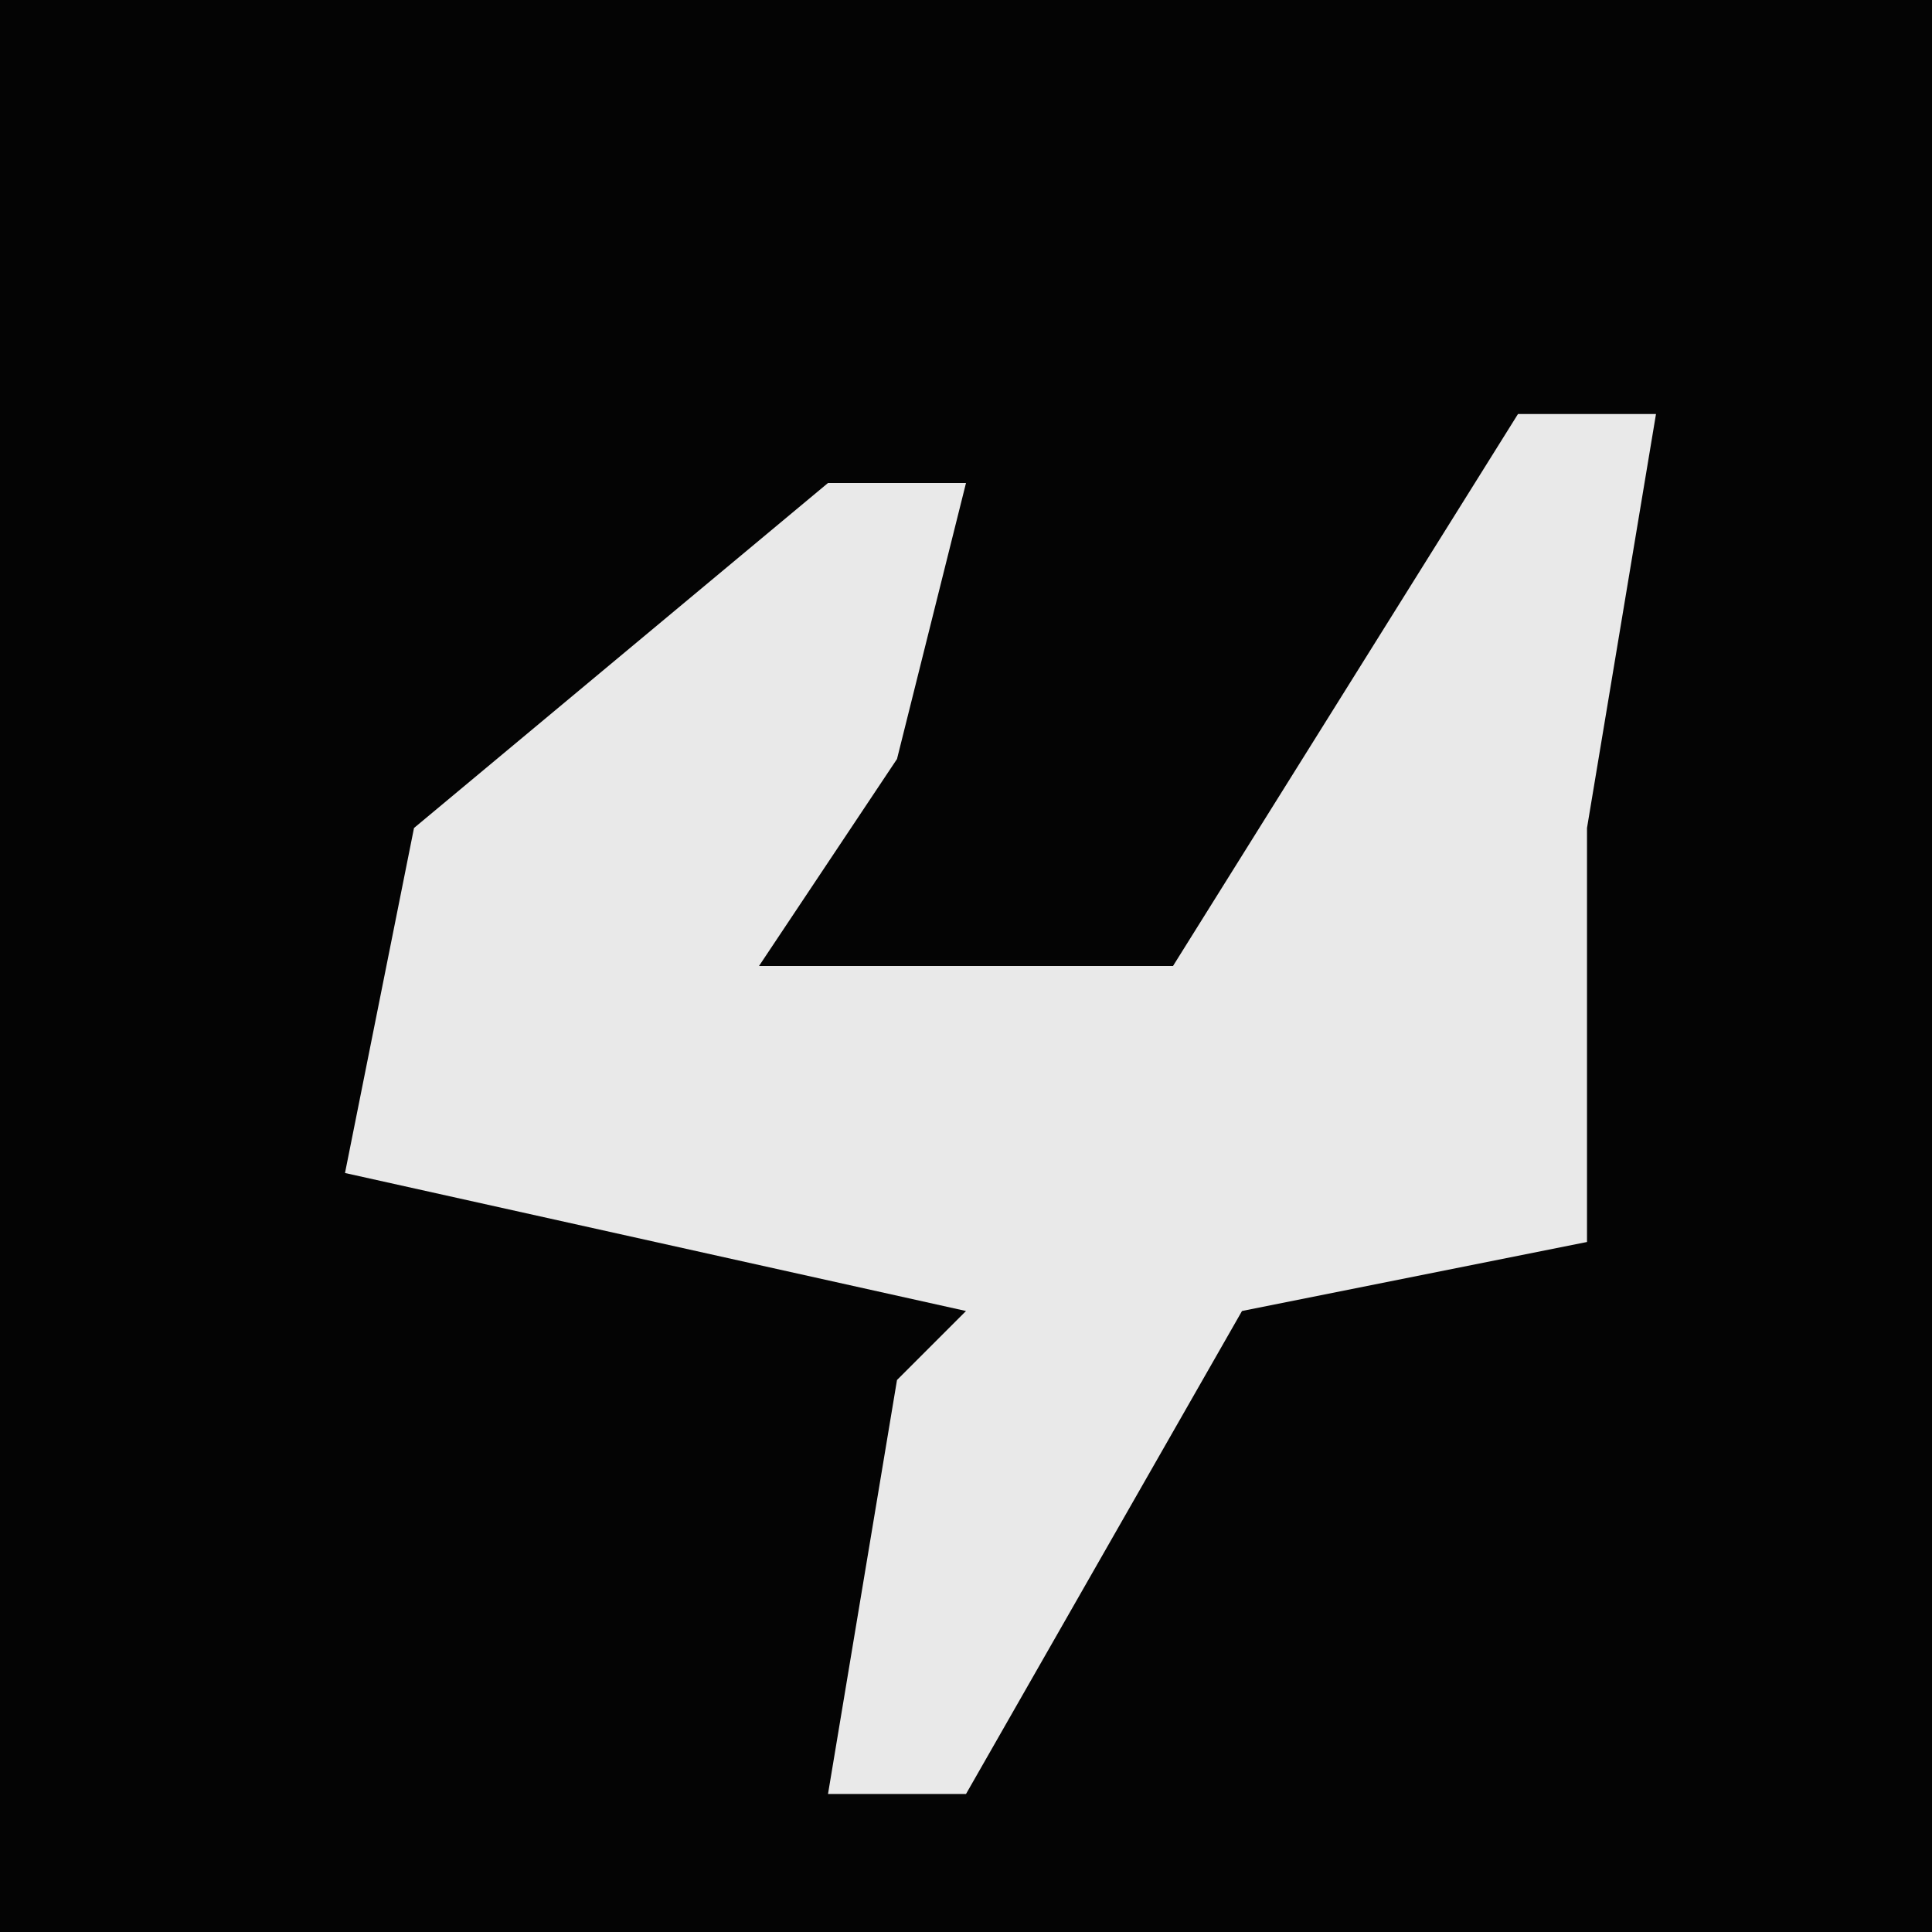 <?xml version="1.0" encoding="UTF-8"?>
<svg version="1.1" xmlns="http://www.w3.org/2000/svg" width="28" height="28">
<path d="M0,0 L28,0 L28,28 L0,28 Z " fill="#040404" transform="translate(0,0)"/>
<path d="M0,0 L2,0 L1,6 L1,8 L1,12 L-4,13 L-8,20 L-10,20 L-9,14 L-8,13 L-17,11 L-16,6 L-10,1 L-8,1 L-9,5 L-11,8 L-5,8 Z " fill="#E9E9E9" transform="translate(22,6)"/>
</svg>
